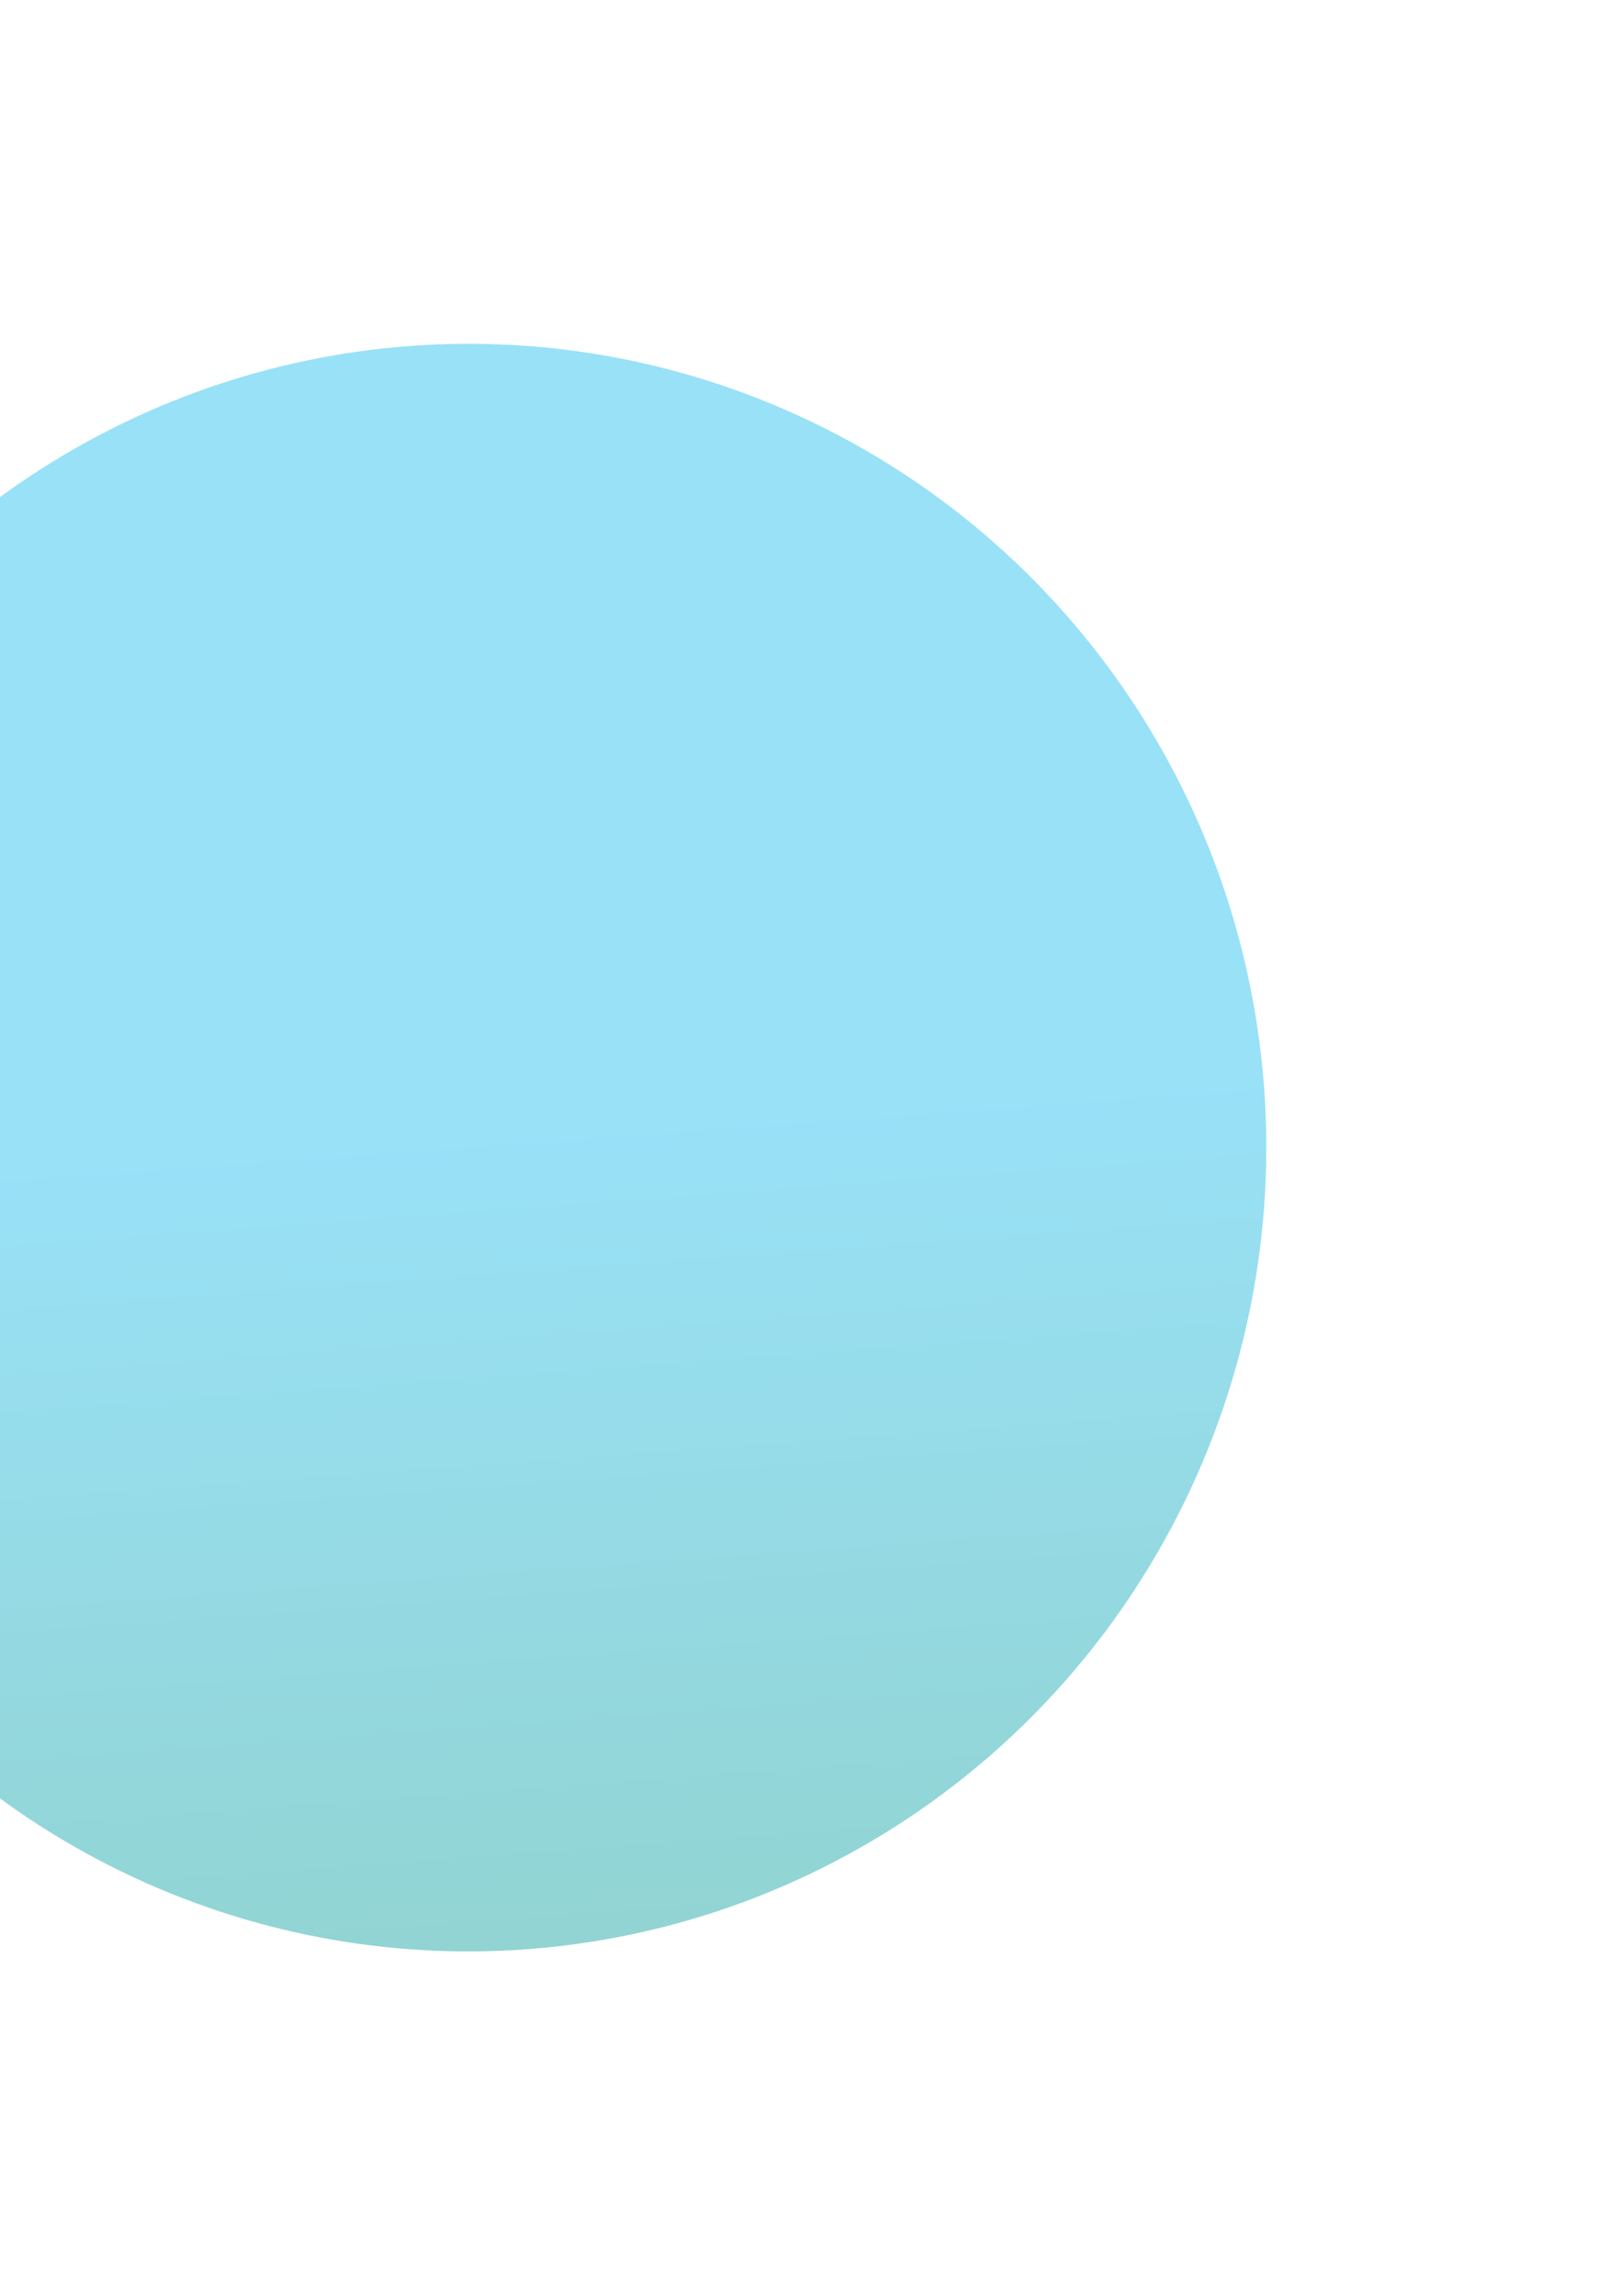 <svg width="470" height="670" viewBox="0 0 470 670" fill="none" xmlns="http://www.w3.org/2000/svg">
    <g filter="url(#filter0_f)">
        <ellipse rx="233.476" ry="233.952" transform="matrix(0.995 -0.073 0.072 1 136.751 334.901)" fill="url(#paint0_linear)" fill-opacity="0.5"/>
    </g>
    <defs>
        <filter id="filter0_f" x="-196.21" y="0.415" width="665.922" height="668.971" filterUnits="userSpaceOnUse" color-interpolation-filters="sRGB">
            <feFlood flood-opacity="0" result="BackgroundImageFix"/>
            <feBlend mode="normal" in="SourceGraphic" in2="BackgroundImageFix" result="shape"/>
            <feGaussianBlur stdDeviation="50" result="effect1_foregroundBlur"/>
        </filter>
        <linearGradient id="paint0_linear" x1="233.476" y1="0" x2="233.476" y2="467.905" gradientUnits="userSpaceOnUse">
            <stop stop-color="#33C3F0"/>
            <stop offset="1" stop-color="#16915D"/>
        </linearGradient>
    </defs>
</svg>
